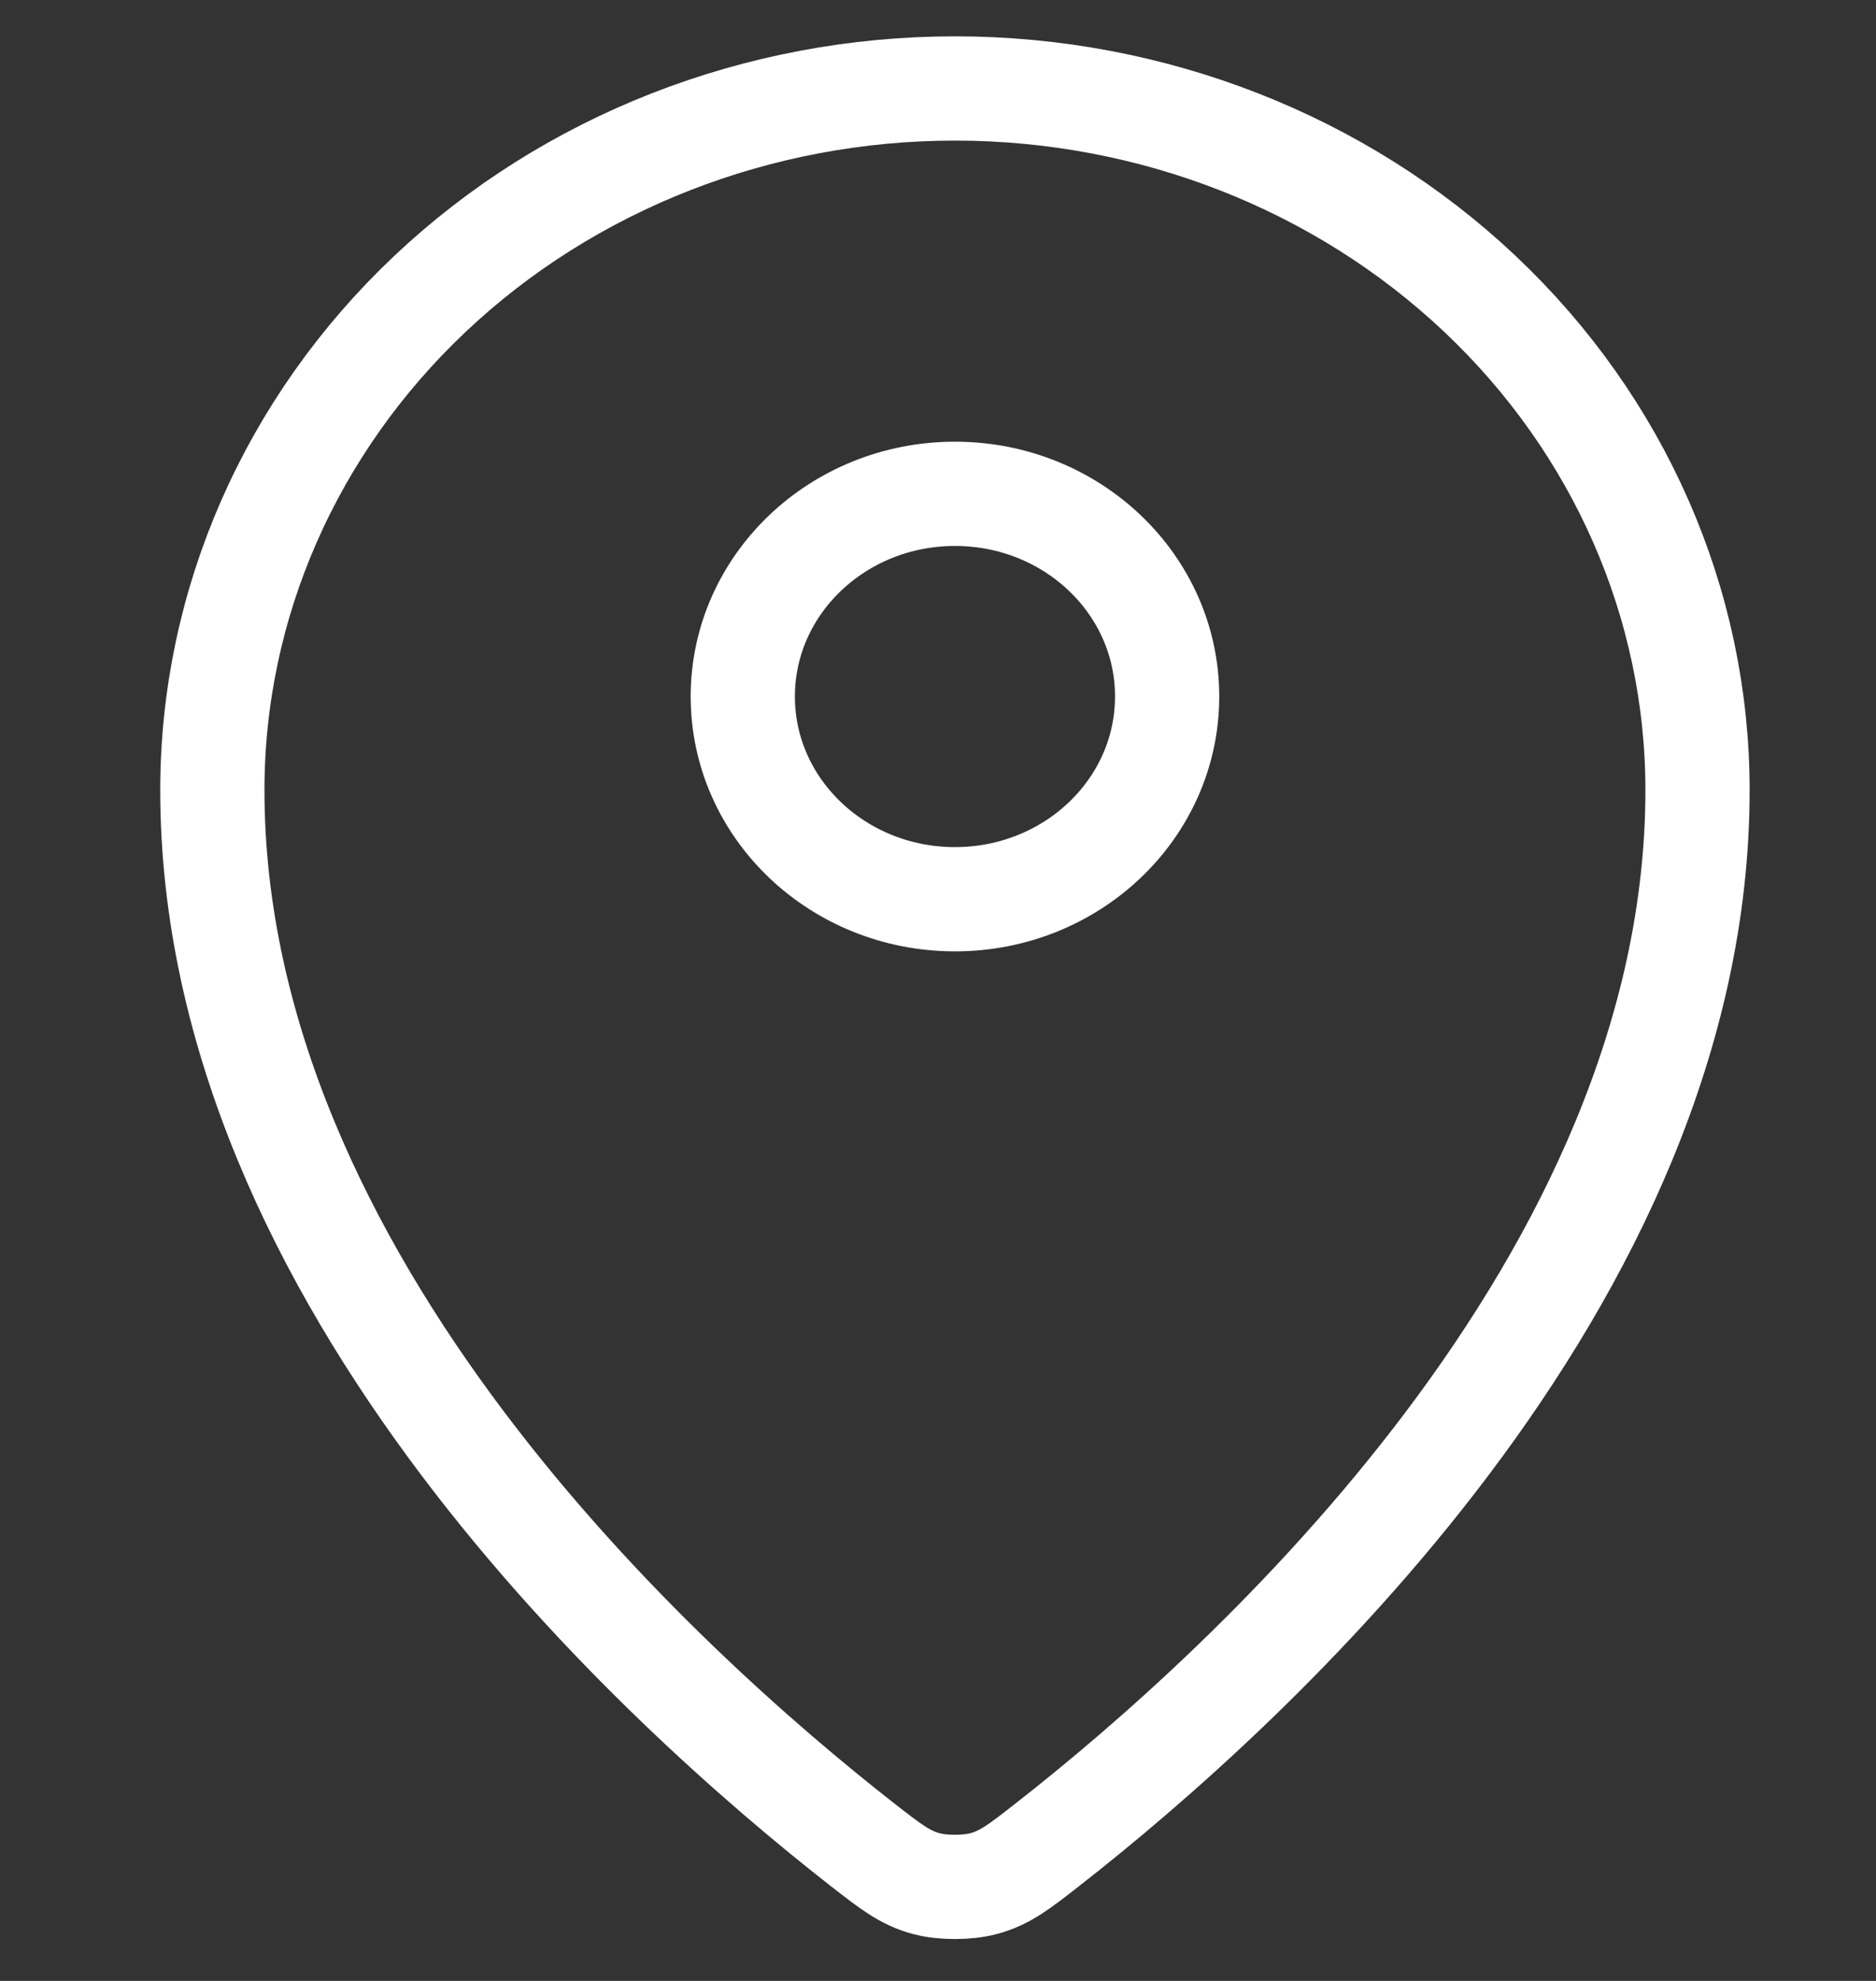 <svg width="36" height="38" viewBox="0 0 36 38" fill="none" xmlns="http://www.w3.org/2000/svg">
<rect x="0" y="0" width="36" height="38" fill="#333333" stroke="none"/>
<g id="Navigation / Map_Pin">
<g id="Vector">
<path d="M4.075 15.156C4.075 24.588 12.716 32.388 16.54 35.379C17.088 35.806 17.365 36.023 17.773 36.133C18.091 36.218 18.559 36.218 18.877 36.133C19.286 36.023 19.561 35.809 20.11 35.379C23.935 32.388 32.575 24.589 32.575 15.156C32.575 11.587 31.074 8.163 28.401 5.639C25.729 3.115 22.105 1.697 18.325 1.697C14.546 1.697 10.921 3.115 8.249 5.639C5.577 8.163 4.075 11.586 4.075 15.156Z" stroke="white" stroke-width="2" stroke-linecap="round" stroke-linejoin="round"/>
<path d="M14.254 13.361C14.254 15.509 16.077 17.25 18.325 17.25C20.574 17.25 22.397 15.509 22.397 13.361C22.397 11.214 20.574 9.473 18.325 9.473C16.077 9.473 14.254 11.214 14.254 13.361Z" stroke="white" stroke-width="2" stroke-linecap="round" stroke-linejoin="round"/>
</g>
</g>
</svg>
